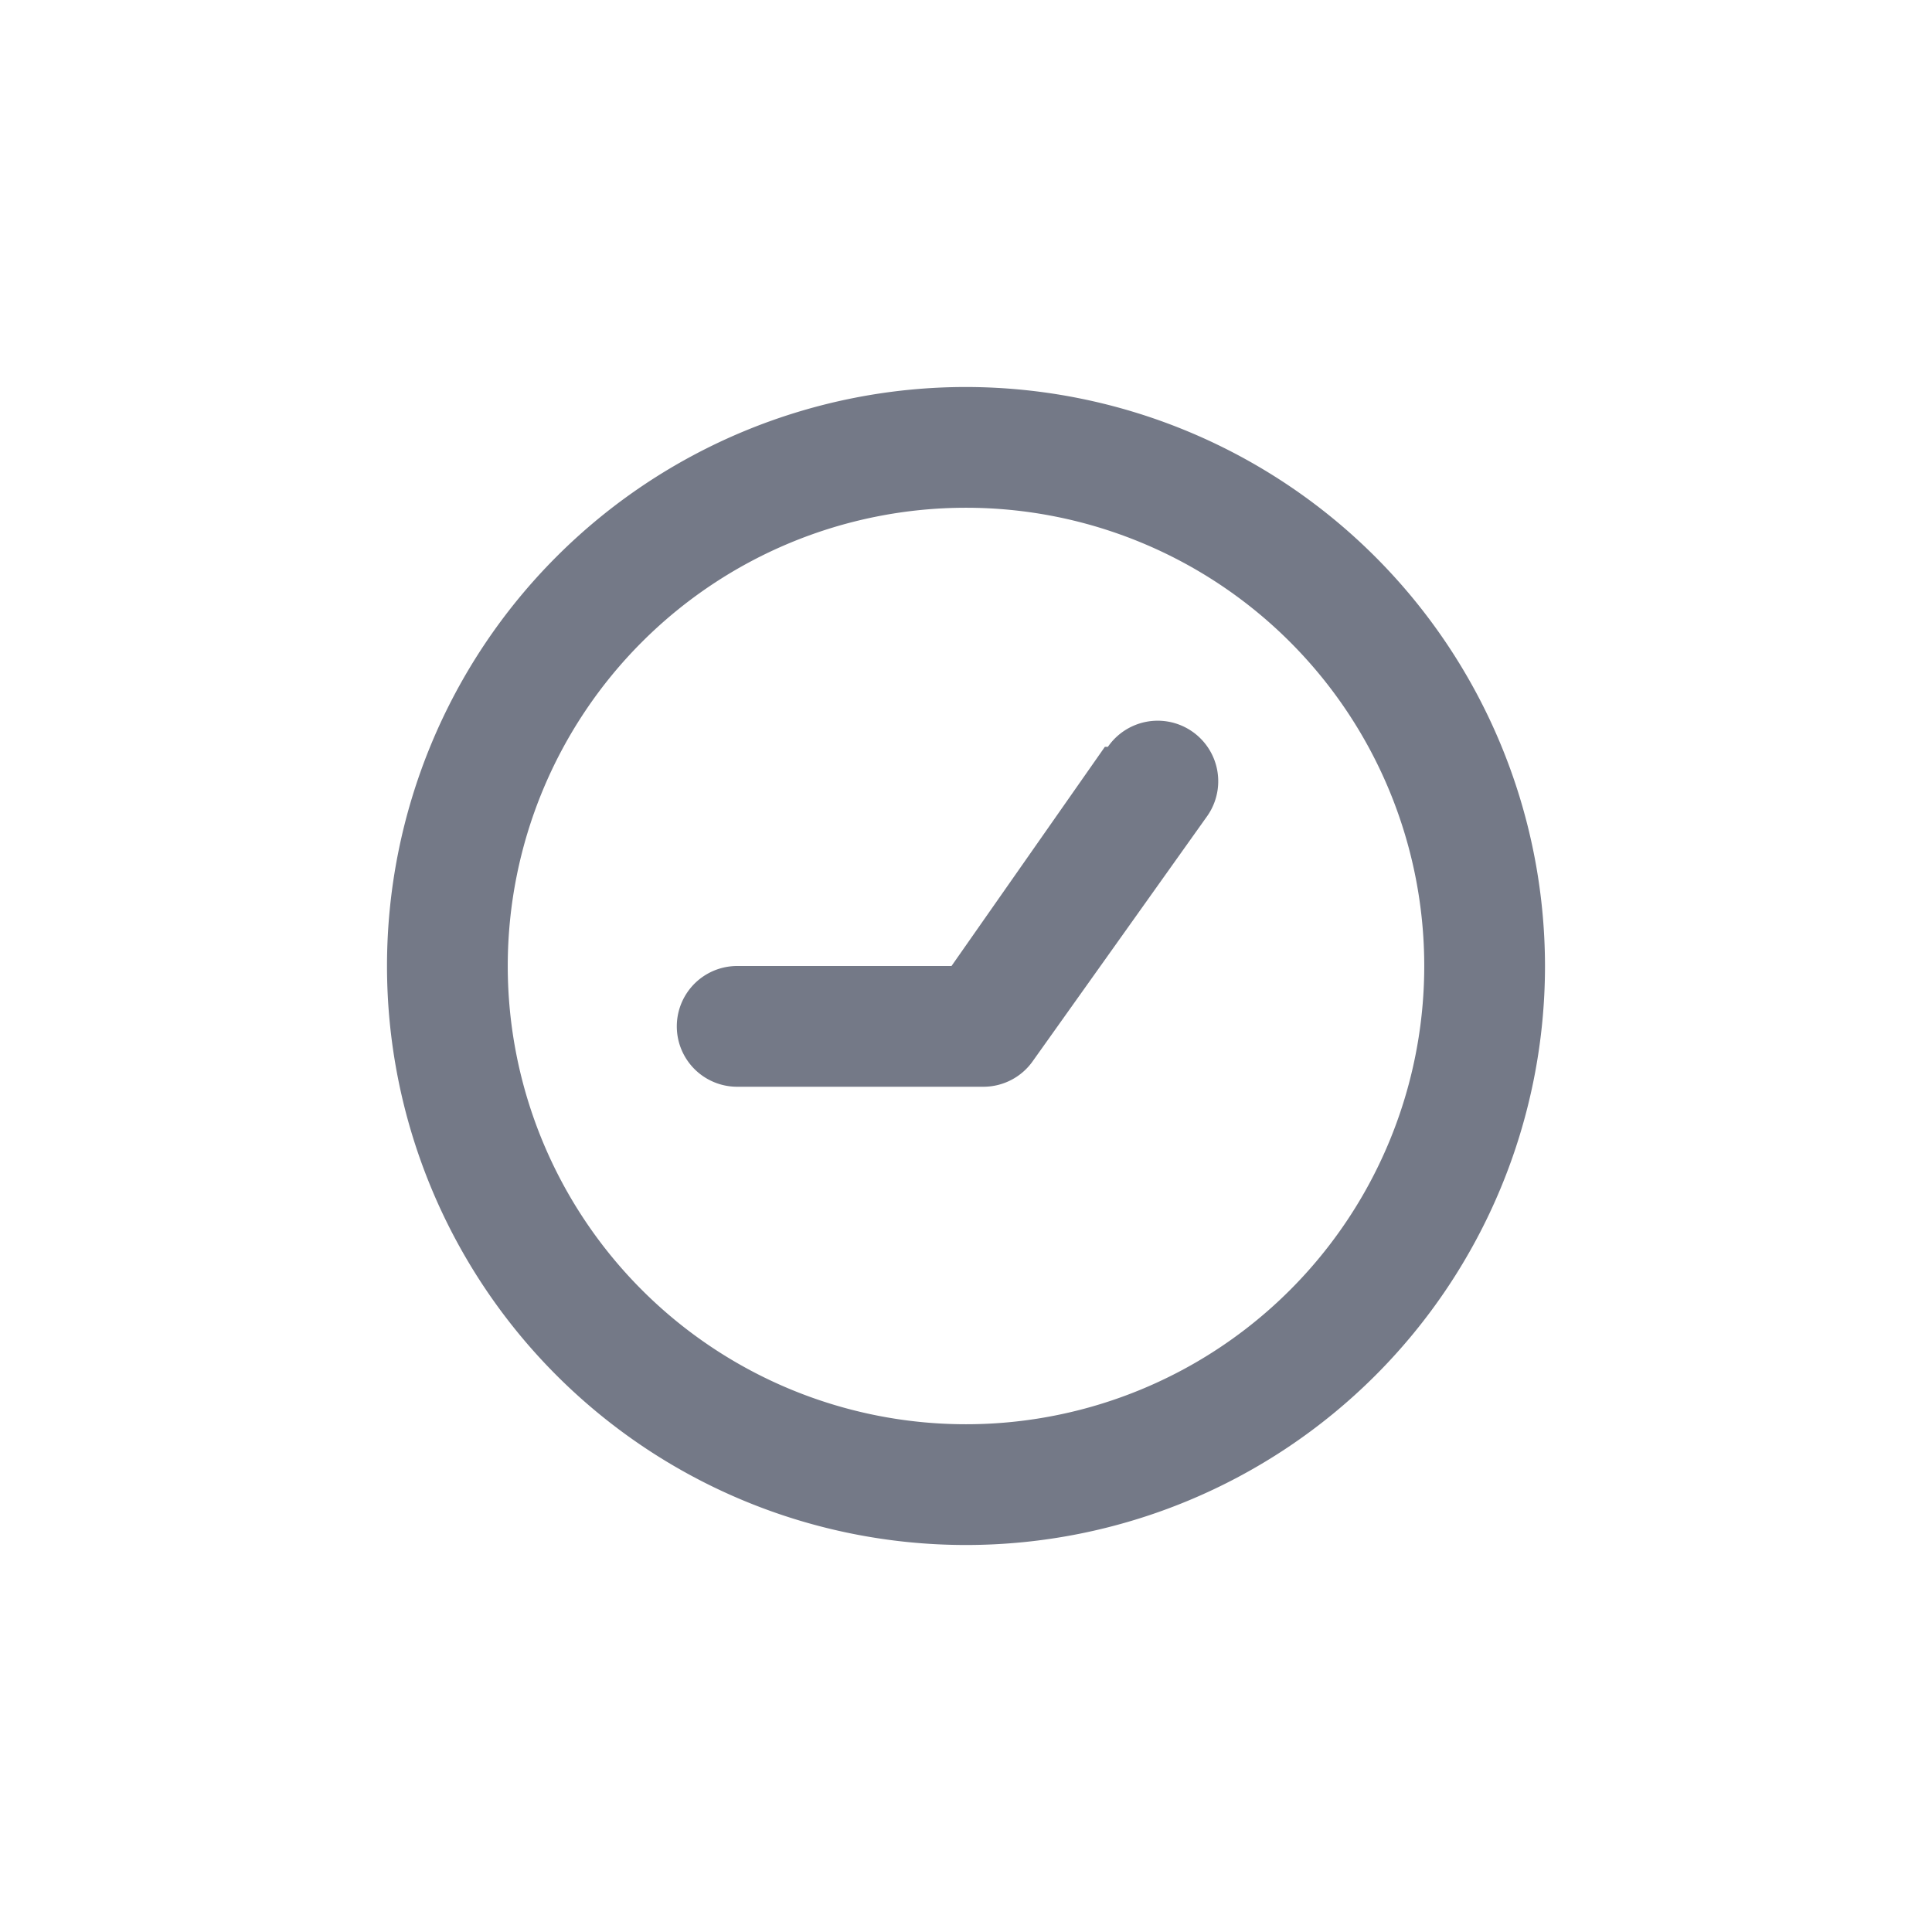 <svg id="Layer_1" data-name="Layer 1" xmlns="http://www.w3.org/2000/svg" viewBox="0 0 32 32"><defs><style>.cls-1{fill:#747987;}</style></defs><path class="cls-1" d="M16,6.41A9.59,9.59,0,1,0,25.59,16,9.6,9.6,0,0,0,16,6.41Zm0,17.18A7.59,7.59,0,1,1,23.59,16,7.59,7.59,0,0,1,16,23.59Z"/><path class="cls-1" d="M18.3,12.37,15.76,16H12.21a1,1,0,0,0,0,2h4.08a1,1,0,0,0,.82-.43L20,13.51a1,1,0,0,0-1.65-1.14Z"/></svg>